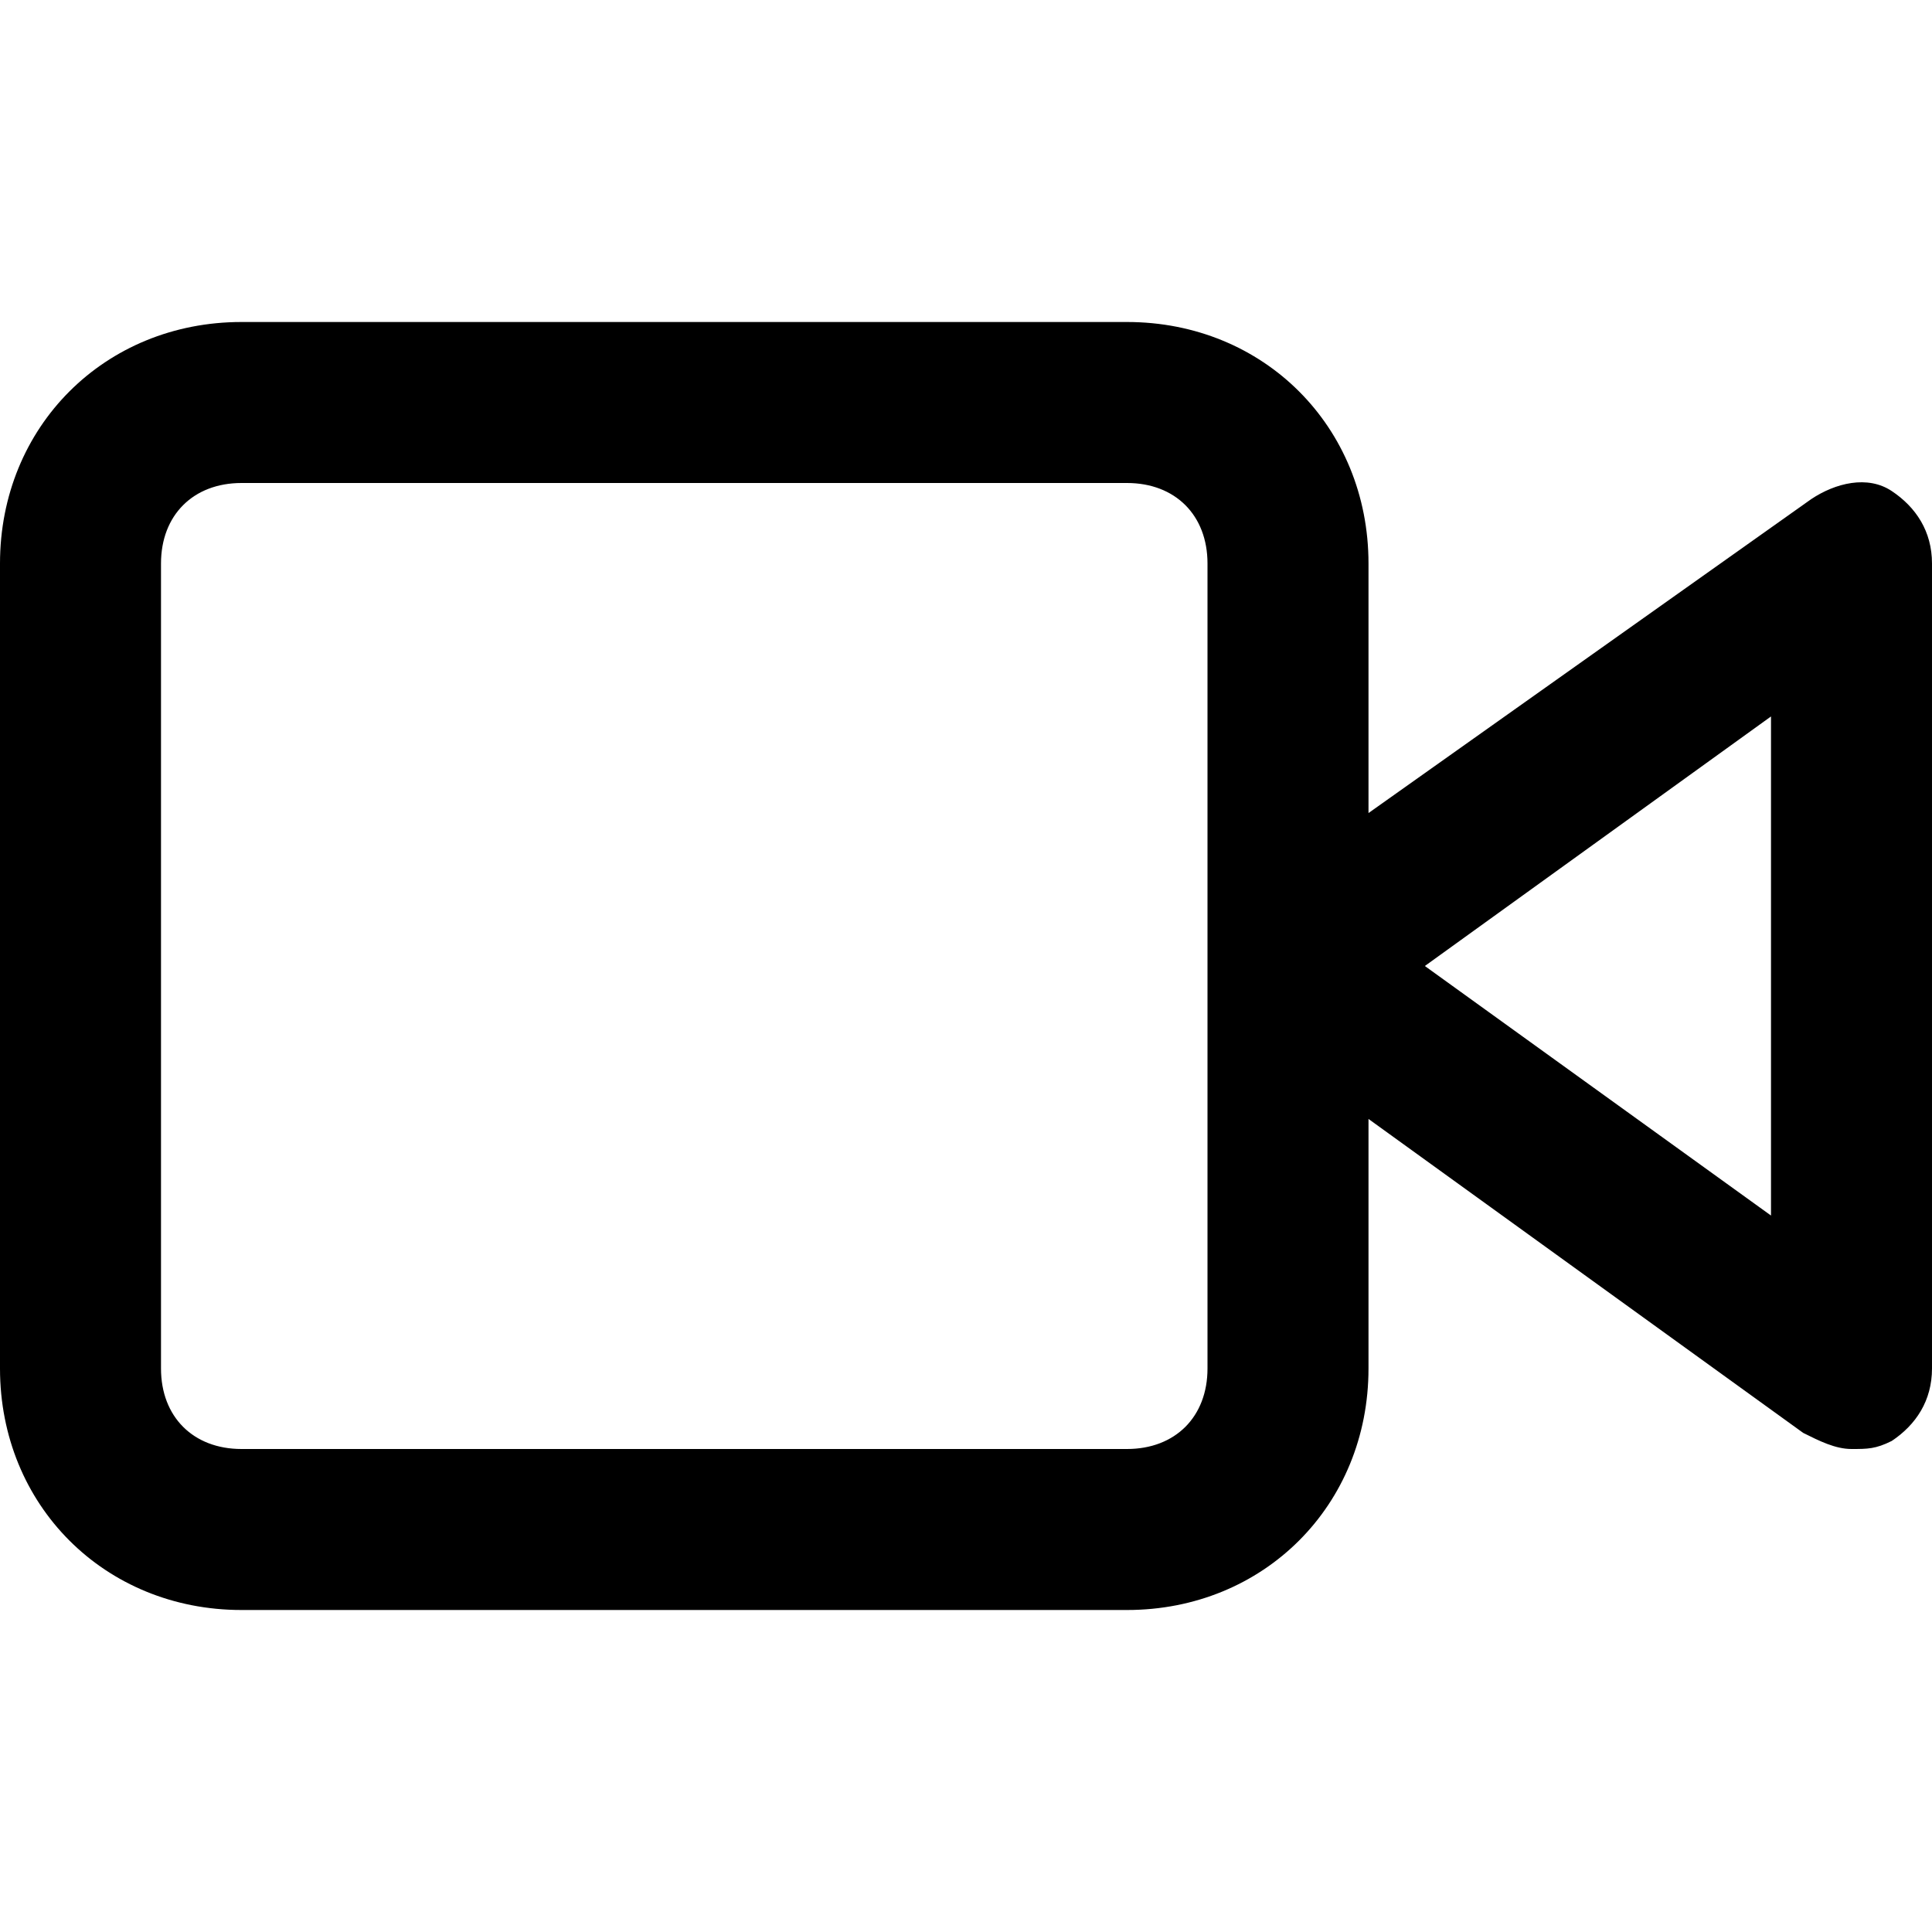 <svg xmlns="http://www.w3.org/2000/svg" xmlns:xlink="http://www.w3.org/1999/xlink" width="24" height="24" viewBox="0 0 24 24">
  <path
    fill="currentColor"
    d="M23.5 6.1c-.3-.2-.7-.1-1 .1L17 10.1V7c0-1.7-1.3-3-3-3H3C1.3 4 0 5.3 0 7v10c0 1.7 1.3 3 3 3h11c1.7 0 3-1.3 3-3v-3.1l5.4 3.9c.2.1.4.2.6.2.2 0 .3 0 .5-.1.3-.2.5-.5.5-.9V7c0-.4-.2-.7-.5-.9zM15 17c0 .6-.4 1-1 1H3c-.6 0-1-.4-1-1V7c0-.6.4-1 1-1h11c.6 0 1 .4 1 1v10zm7-1.9L17.7 12 22 8.9v6.2z"
  />
</svg>
